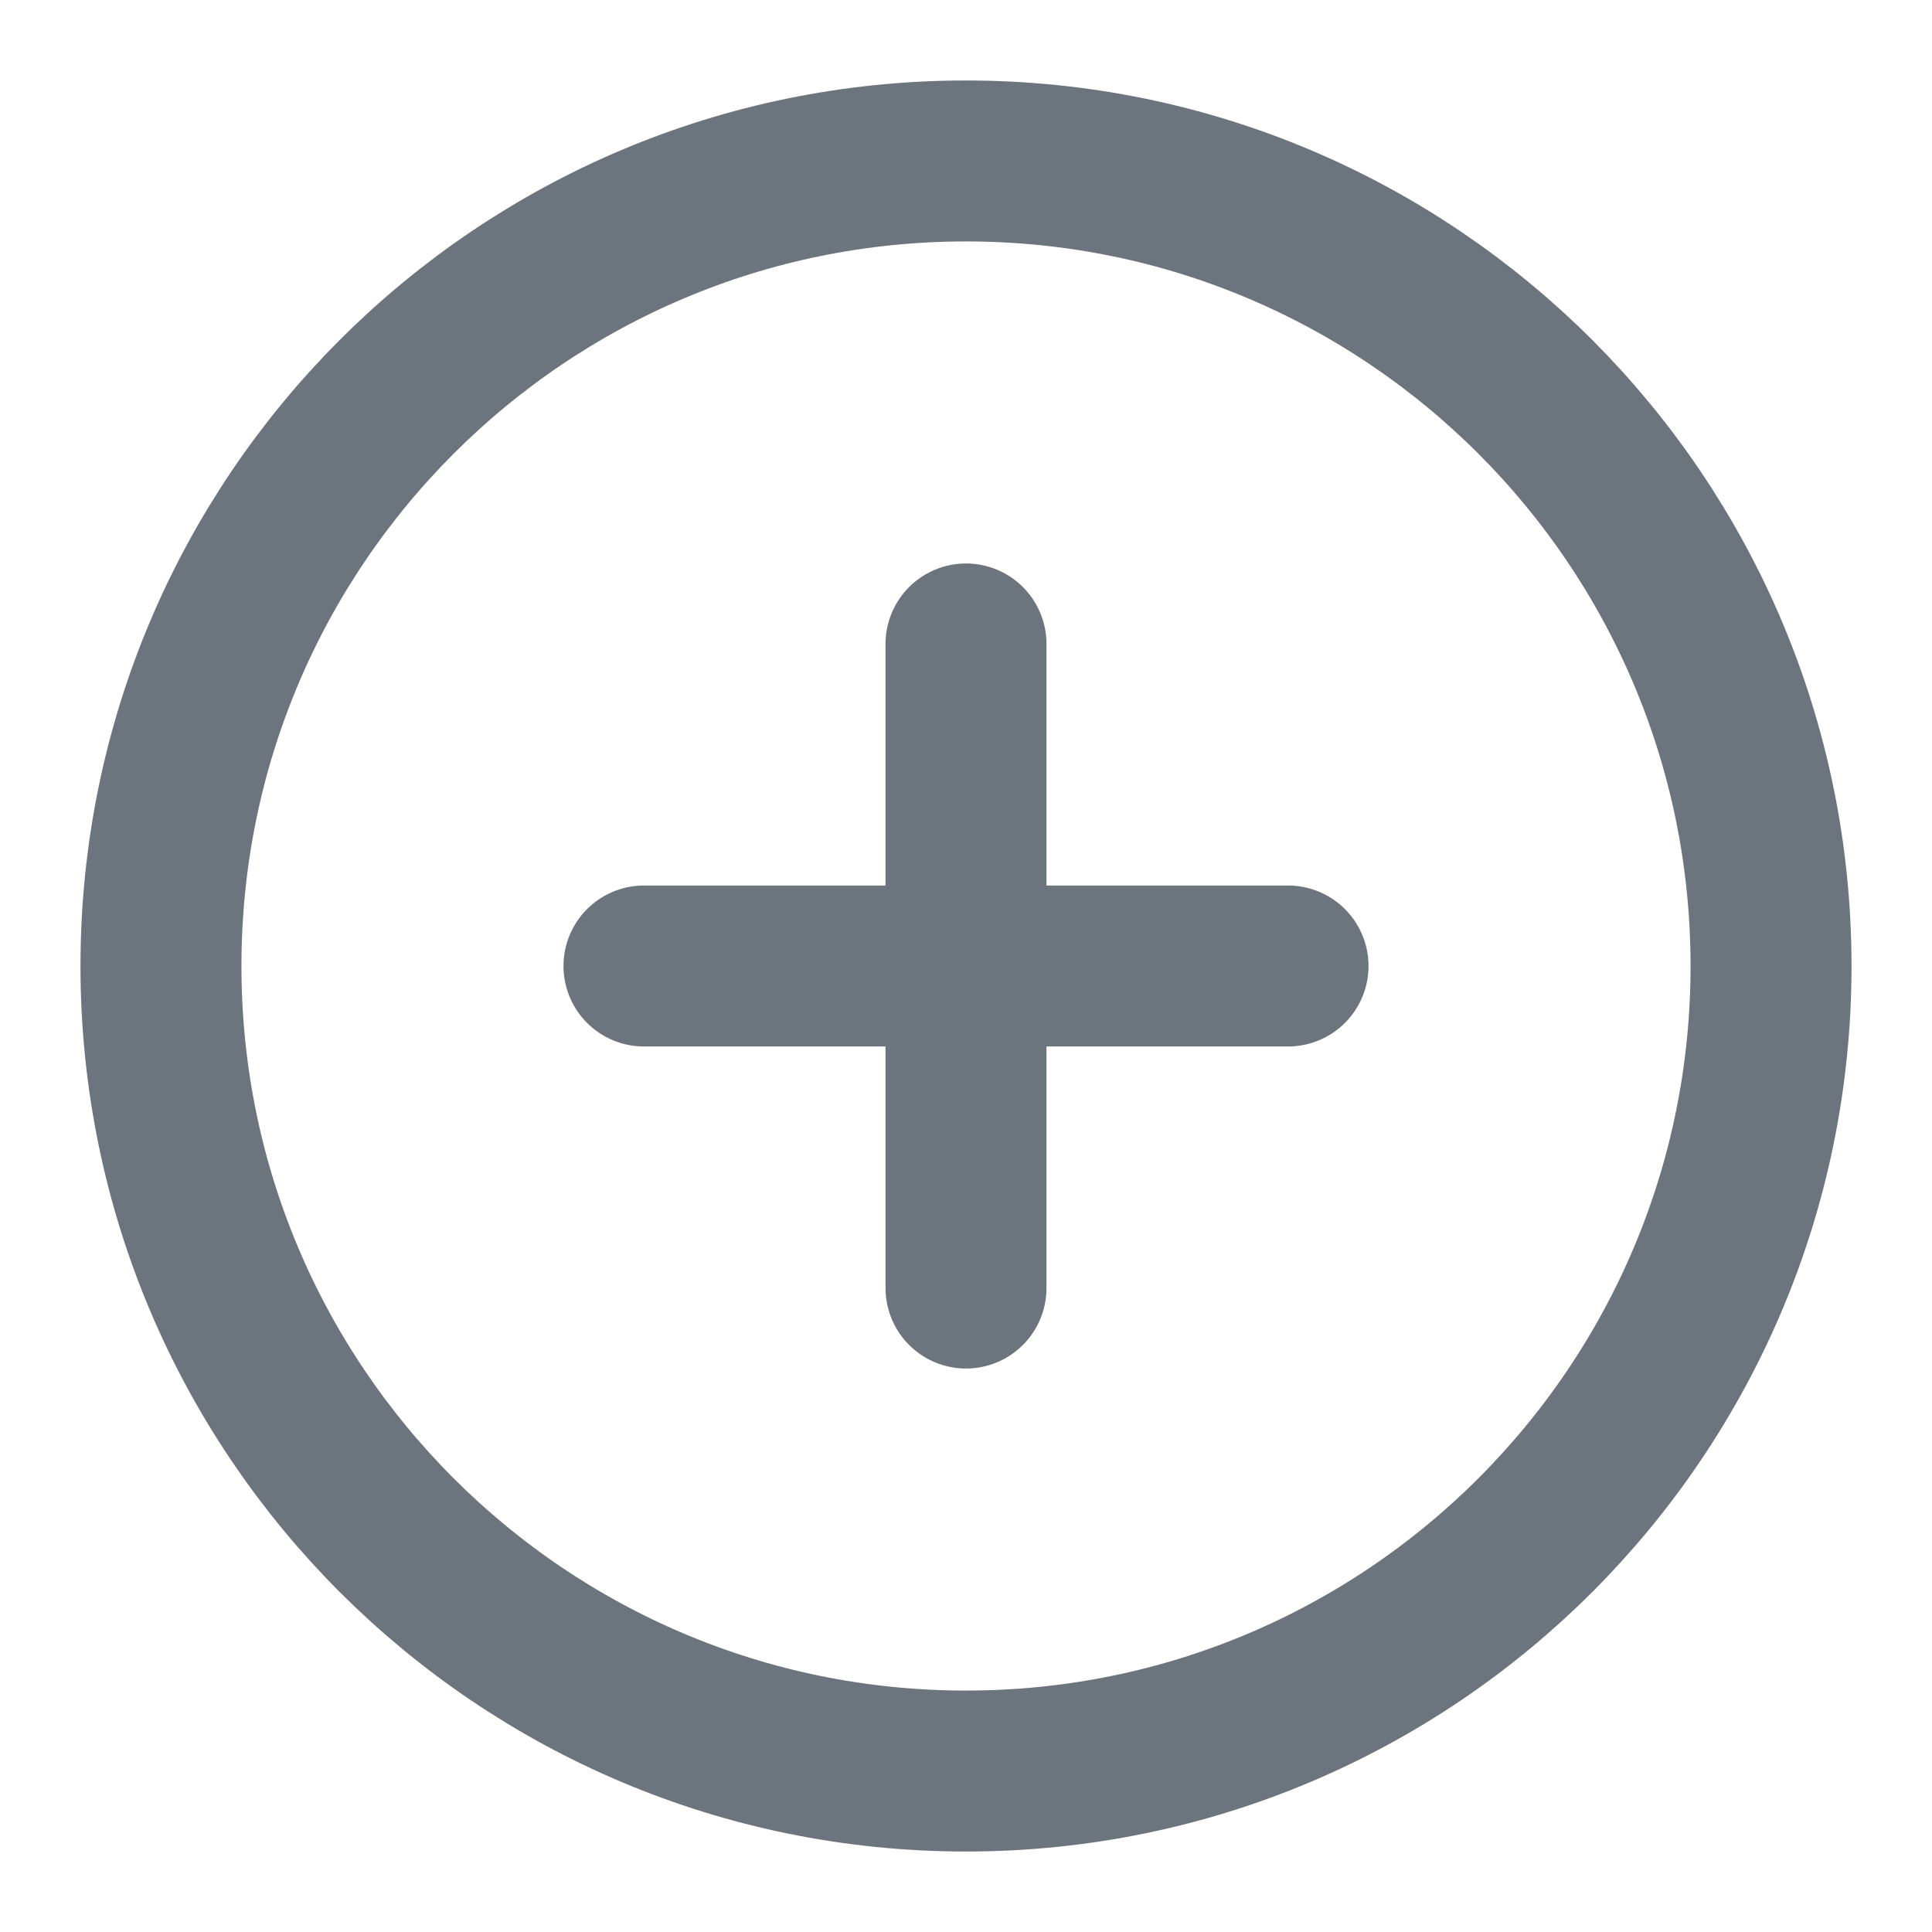         <svg width="16" height="16" viewBox="0 0 16 16" fill="none" xmlns="http://www.w3.org/2000/svg">
<g clip-path="url(#clip0_31_5088)">
<path d="M8 14.667C11.682 14.667 14.667 11.682 14.667 8C14.667 4.318 11.682 1.333 8 1.333C4.318 1.333 1.333 4.318 1.333 8C1.333 11.682 4.318 14.667 8 14.667Z" stroke="#6C757D" stroke-width="1.333" stroke-linecap="round" stroke-linejoin="round"/>
<path d="M8 5.333V10.667" stroke="#6C757D" stroke-width="1.333" stroke-linecap="round" stroke-linejoin="round"/>
<path d="M5.333 8H10.667" stroke="#6C757D" stroke-width="1.333" stroke-linecap="round" stroke-linejoin="round"/>
</g>
<defs>
<clipPath id="clip0_31_5088">
<rect width="16" height="16" fill="white"/>
</clipPath>
</defs>
</svg>

